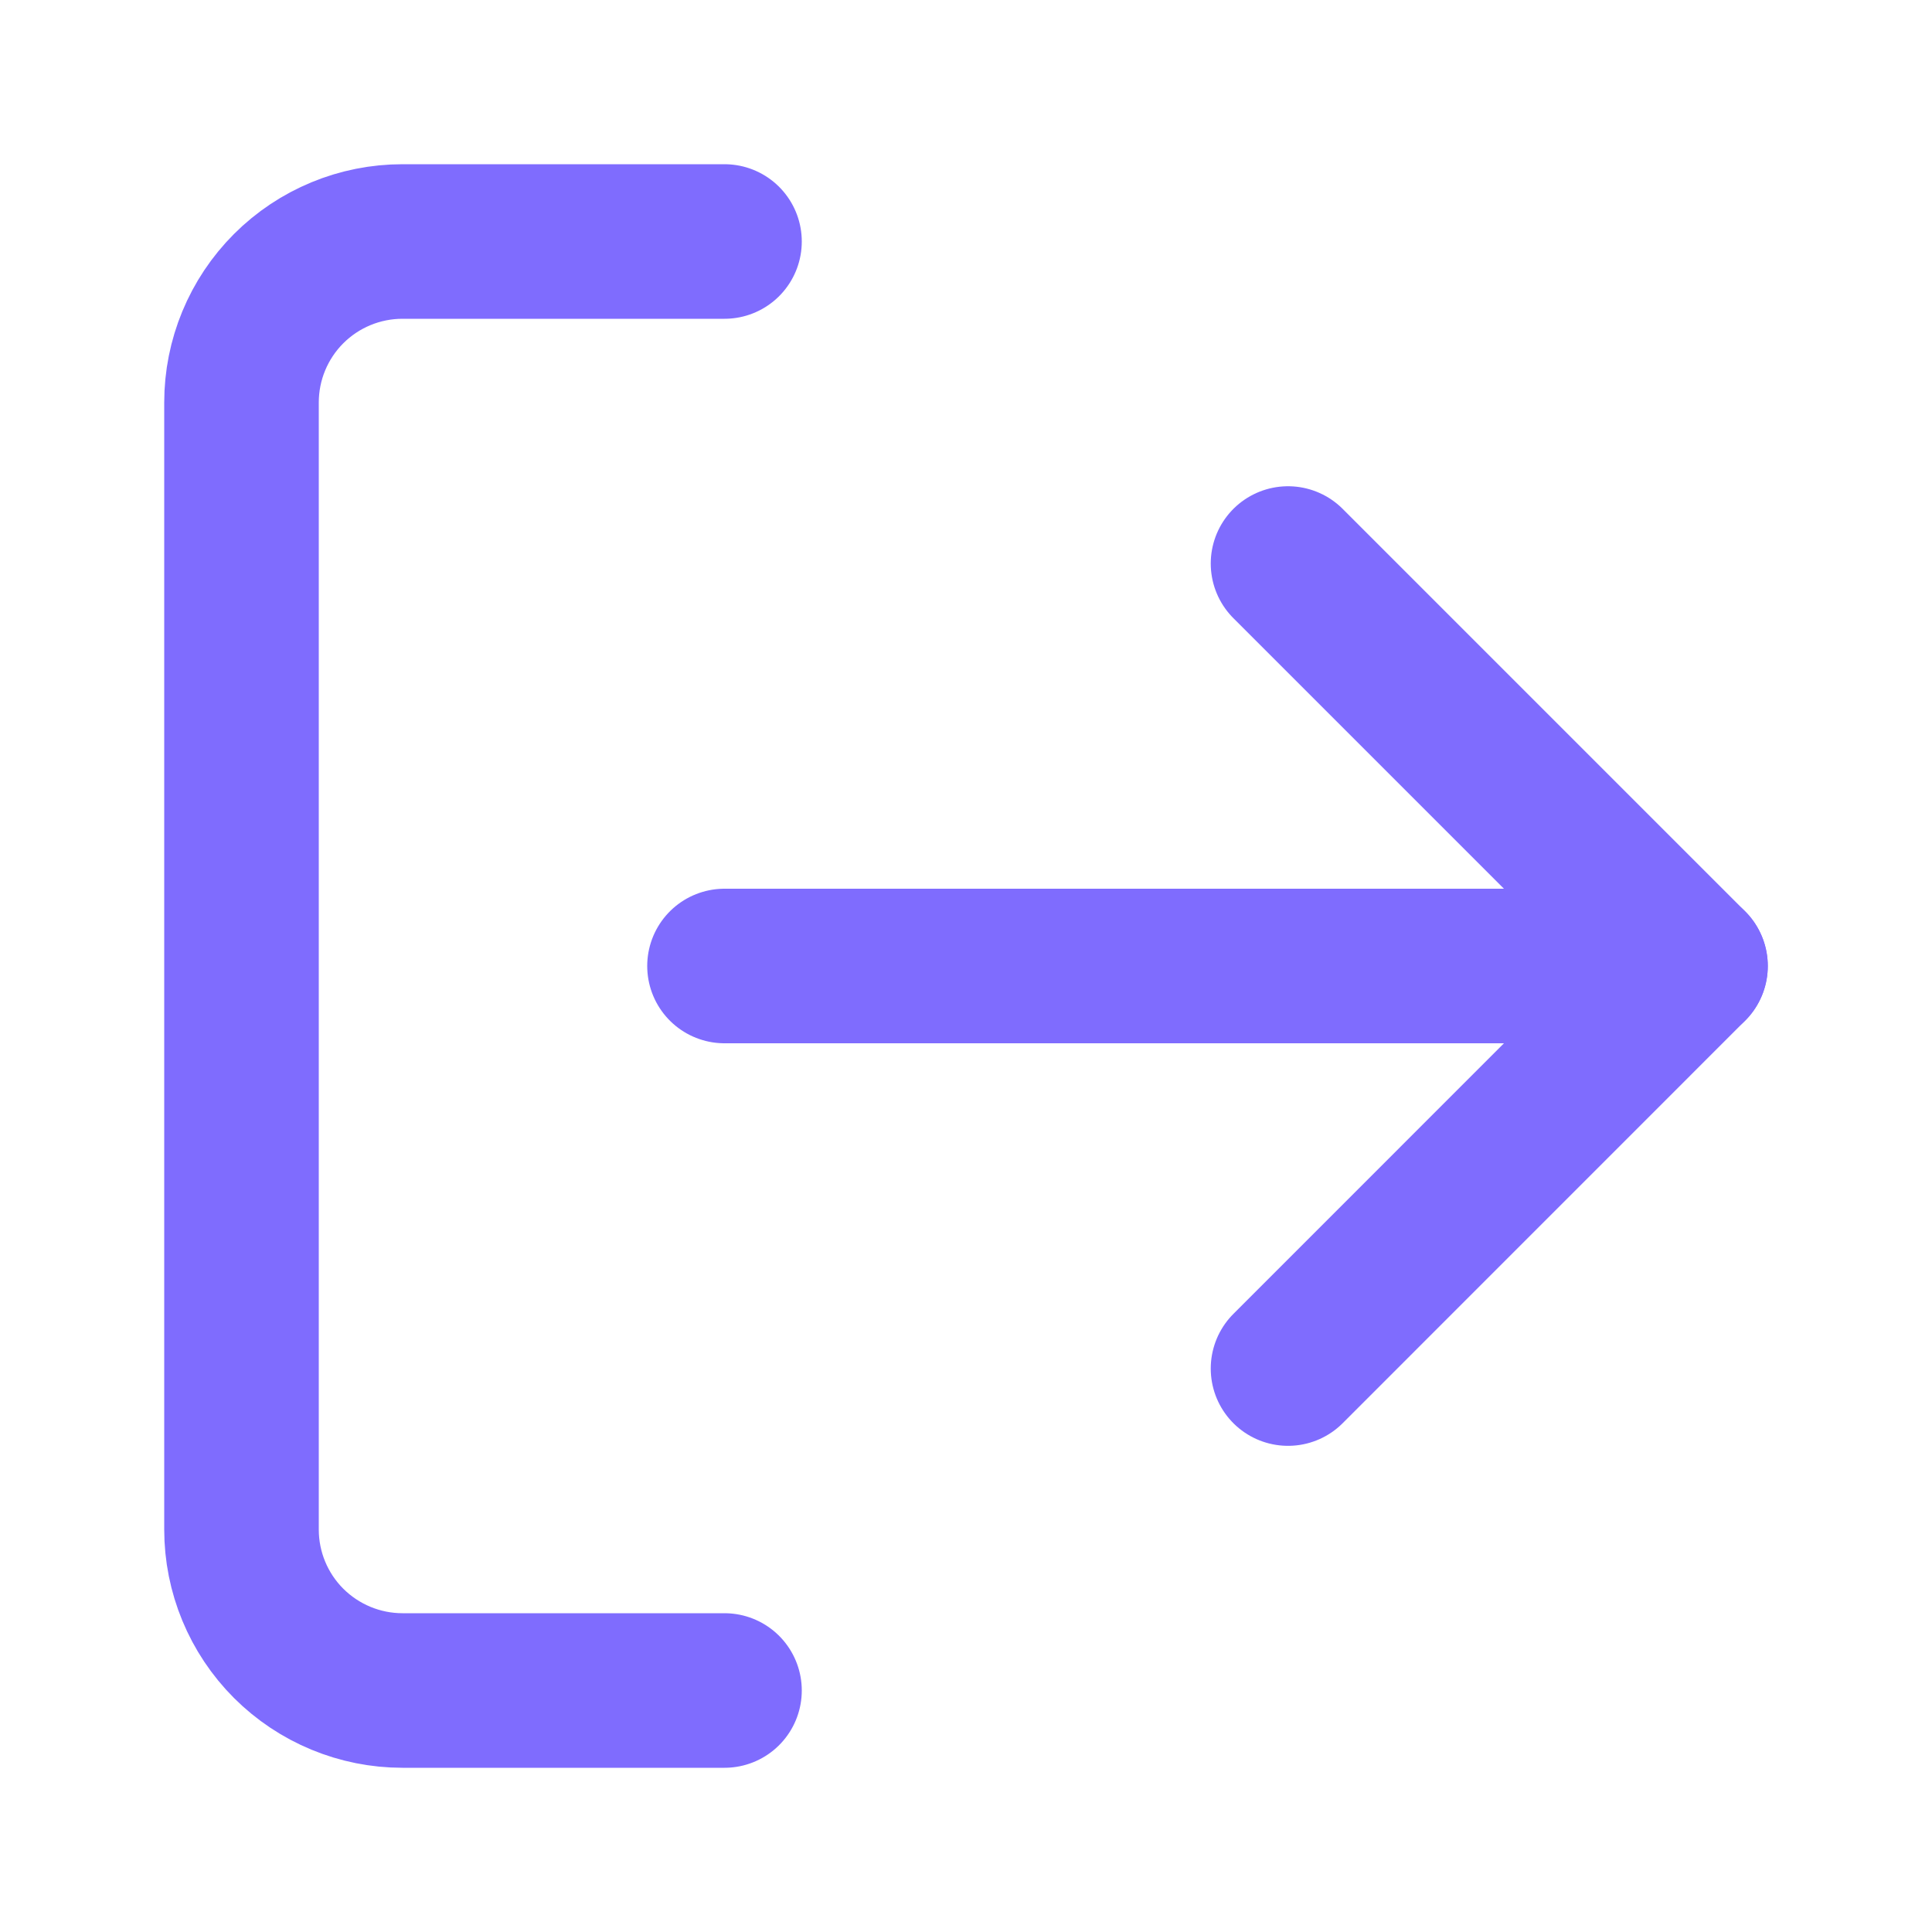 <svg width="25" height="25" viewBox="0 0 25 25" fill="none" xmlns="http://www.w3.org/2000/svg" xmlns:xlink="http://www.w3.org/1999/xlink">
	<desc>
			Created with Pixso.
	</desc>
	<defs>
		<clipPath id="clip2_7430">
			<rect id="log-out" width="25" height="25" fill="white" fill-opacity="0"/>
		</clipPath>
	</defs>
	<rect id="log-out" width="25" height="25" fill="#FFFFFF" fill-opacity="0"/>
	<g clip-path="url(#clip2_7430)">
		<path id="Vector" d="M9.375 21.875L5.208 21.875C4.656 21.875 4.126 21.655 3.735 21.265C3.344 20.874 3.125 20.344 3.125 19.792L3.125 5.208C3.125 4.656 3.344 4.126 3.735 3.735C4.126 3.344 4.656 3.125 5.208 3.125L9.375 3.125" stroke="#7F6CFE" stroke-opacity="1" stroke-width="2" stroke-linejoin="round" stroke-linecap="round"/>
		<path id="Vector" d="M16.667 17.709L21.875 12.5L16.667 7.292" stroke="#7F6CFE" stroke-opacity="1" stroke-width="2" stroke-linejoin="round" stroke-linecap="round"/>
		<path id="Vector" d="M21.875 12.5L9.375 12.5" stroke="#7F6CFE" stroke-opacity="1" stroke-width="2" stroke-linejoin="round" stroke-linecap="round"/>
	</g>
</svg>
